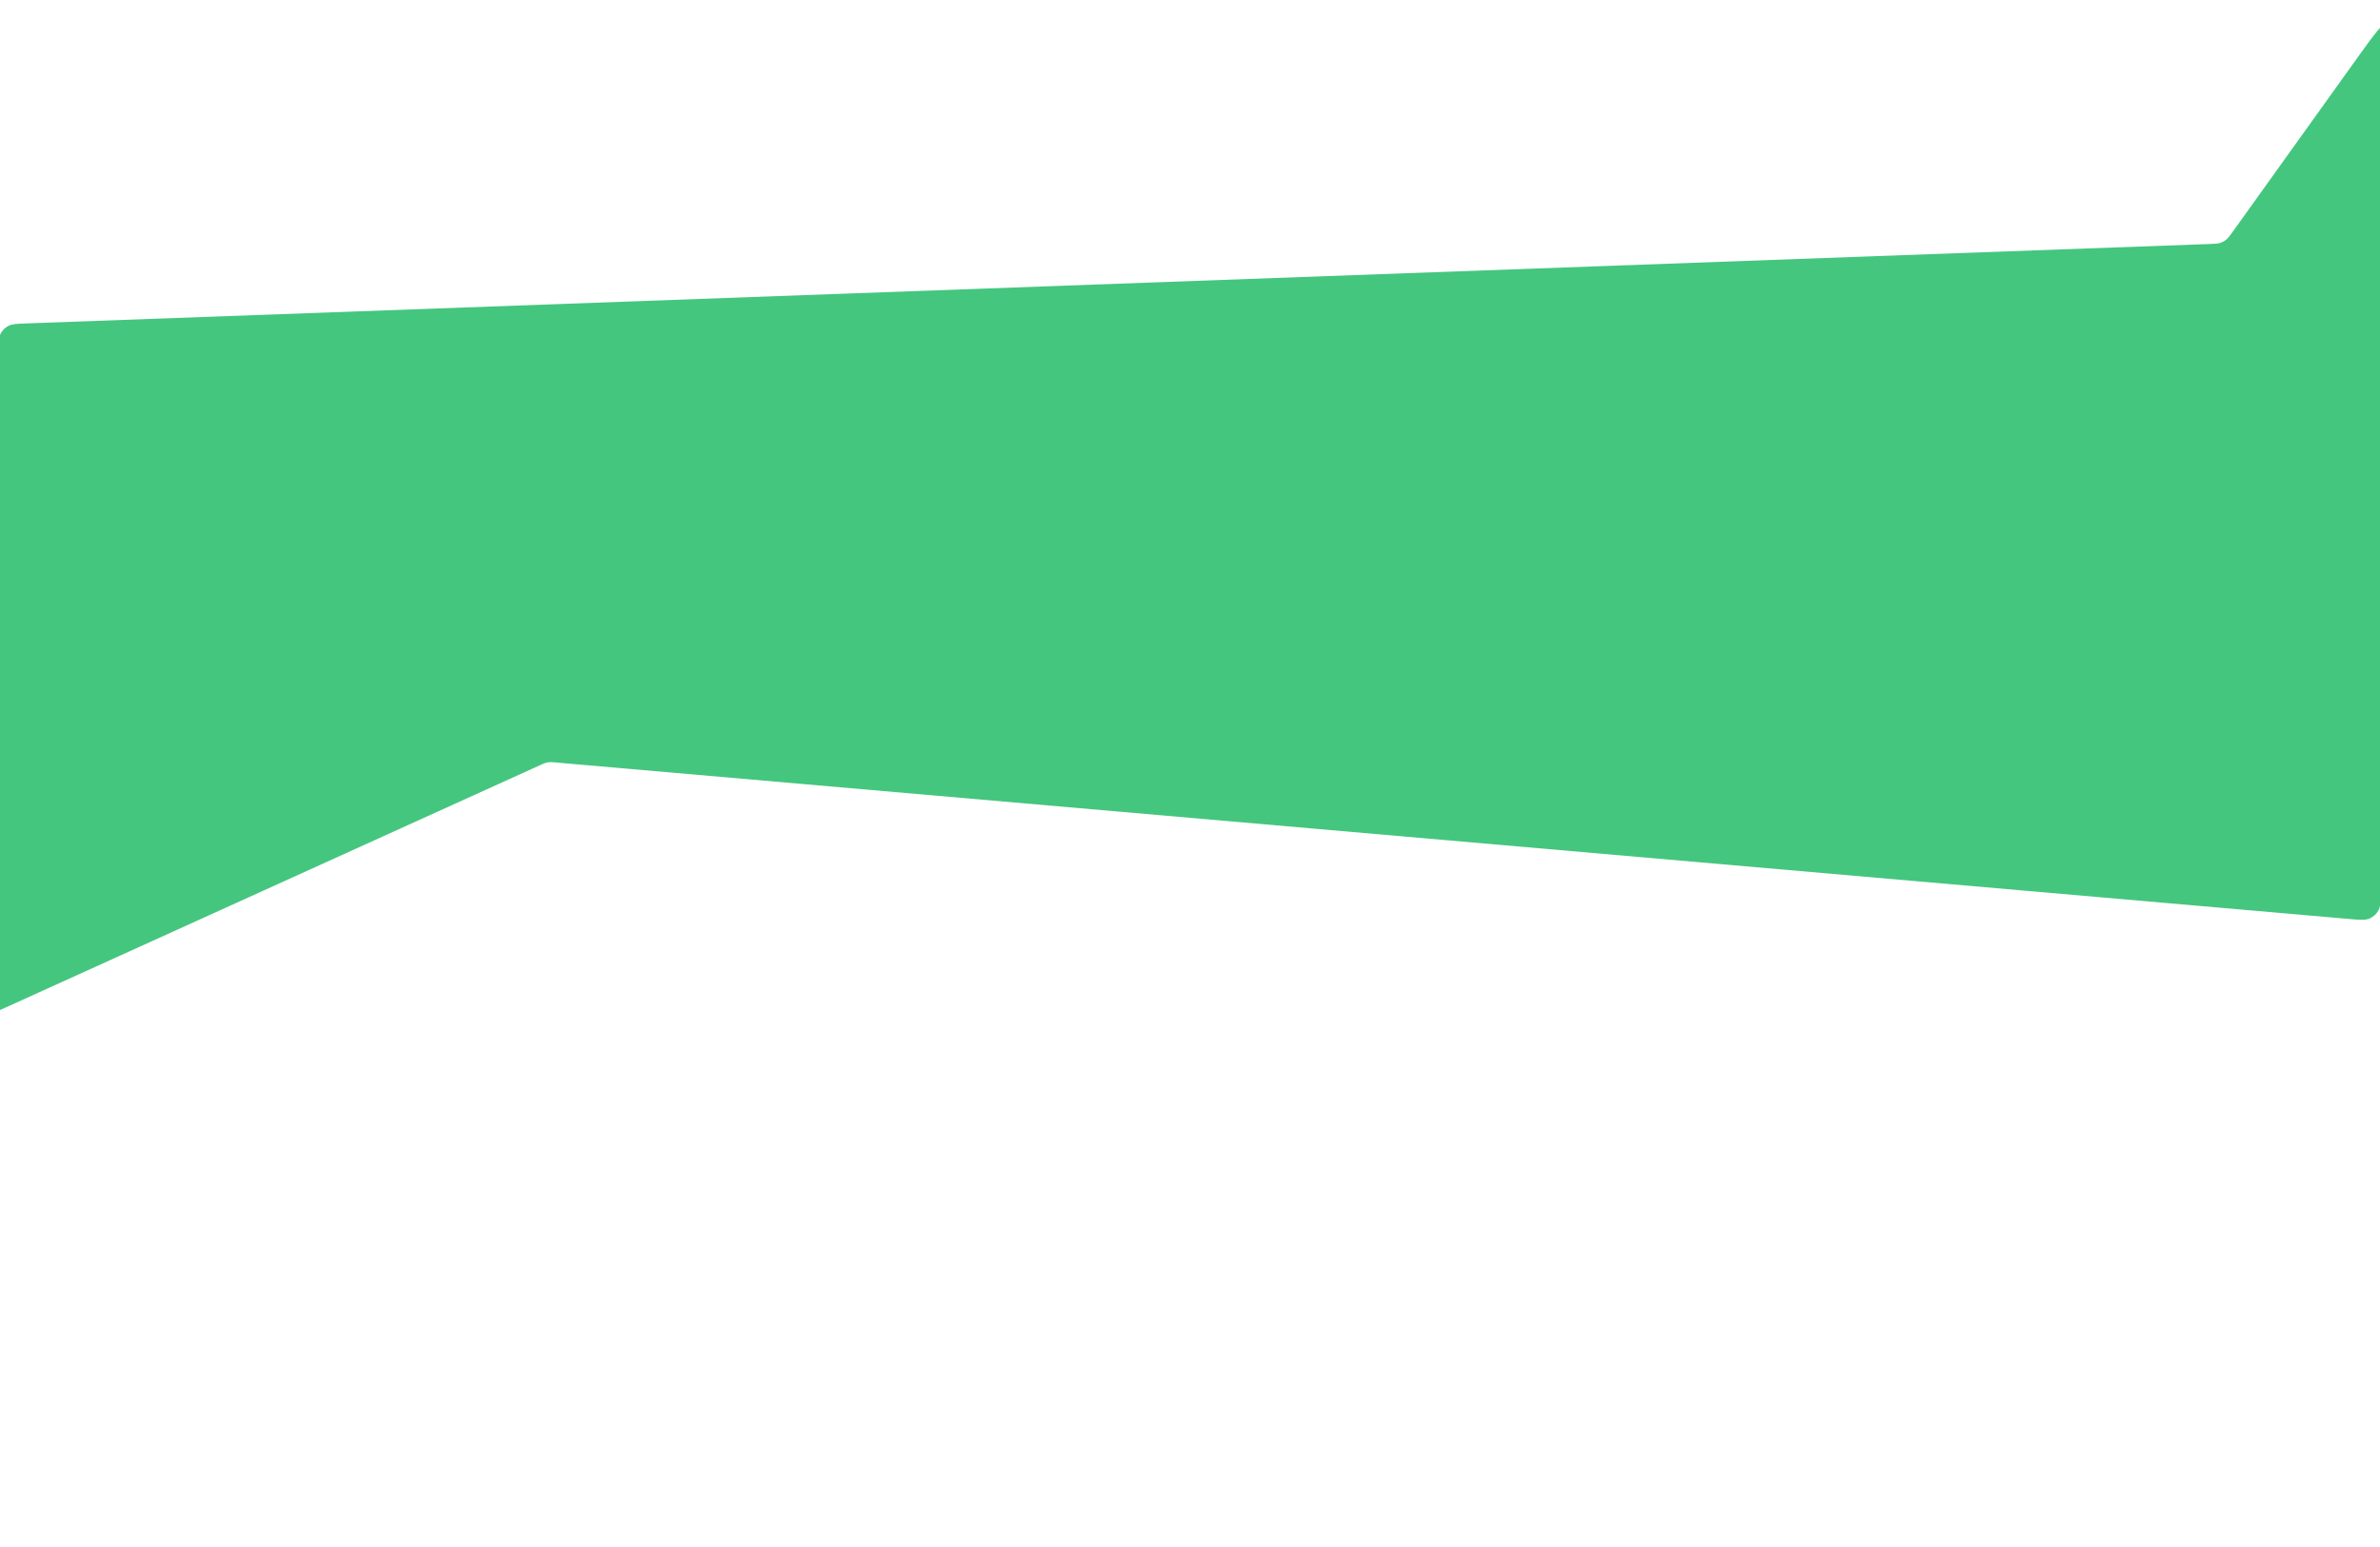 <svg width="1280" height="832" viewBox="0 0 1280 832" fill="none" xmlns="http://www.w3.org/2000/svg">
<rect x="0" y="0" width="1280" height="832" fill="#333333" stroke="none"/>
<g clip-path="url(#clip0_248_2)">
<rect width="1280" height="832" fill="white"/>
<path d="M-1.284 188.566C-0.825 183.514 -0.595 180.989 0.538 179.059C1.495 177.43 2.894 176.105 4.573 175.239C6.561 174.212 9.095 174.12 14.164 173.935L1188.38 131.223C1191.31 131.116 1192.77 131.063 1194.11 130.63C1195.24 130.261 1196.29 129.694 1197.22 128.955C1198.32 128.084 1199.18 126.894 1200.88 124.512L1267.82 31.099C1277.3 17.883 1282.03 11.275 1286.08 10.584C1289.43 10.012 1292.84 11.178 1295.13 13.679C1297.91 16.707 1297.61 24.831 1297 41.078L1280.63 478.782C1280.41 484.734 1280.3 487.71 1279.02 489.884C1277.94 491.716 1276.31 493.156 1274.36 493.997C1272.04 494.997 1269.08 494.738 1263.14 494.22L298.705 410.054C297.122 409.916 296.331 409.847 295.549 409.901C294.884 409.947 294.225 410.06 293.581 410.237C292.826 410.446 292.103 410.774 290.656 411.43L-9.811 547.674C-18.174 551.466 -22.356 553.362 -25.578 552.672C-28.268 552.096 -30.603 550.437 -32.031 548.085C-33.742 545.269 -33.326 540.697 -32.494 531.552L-1.284 188.566Z" fill="#44C67F"/>
</g>
<defs>
<clipPath id="clip0_248_2">
<rect width="1280" height="832" fill="white"/>
</clipPath>
</defs>
</svg>
